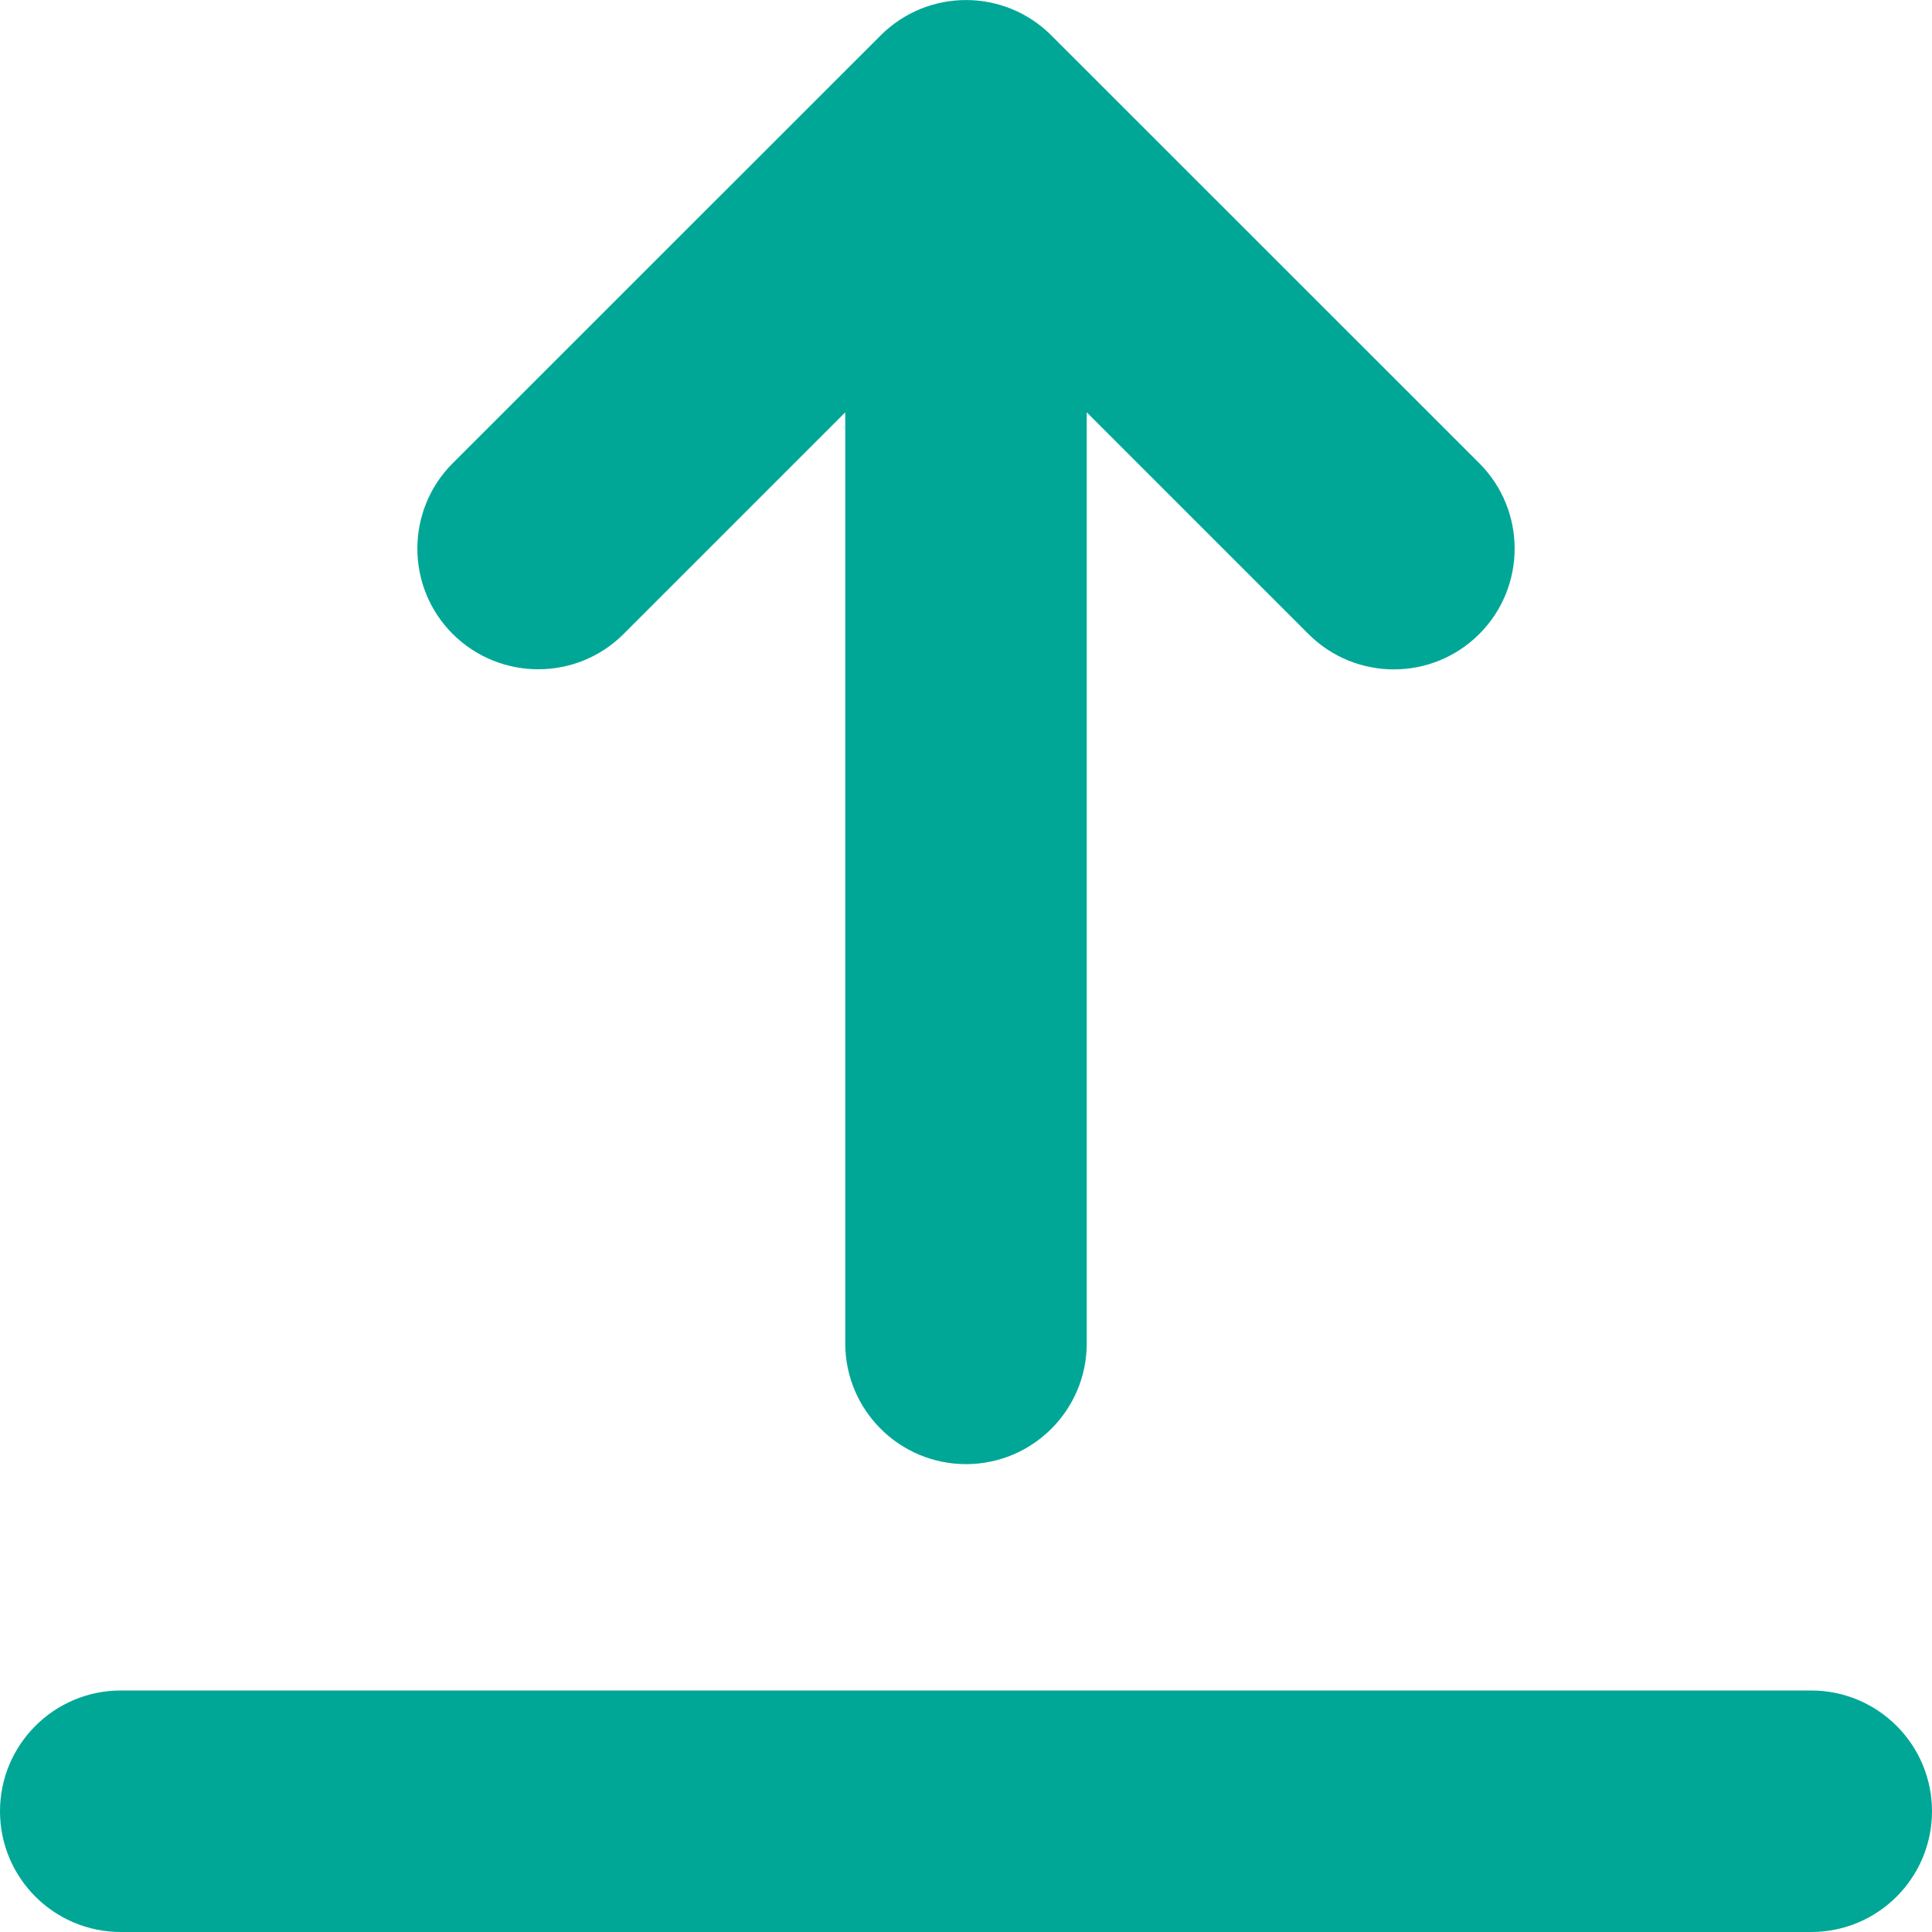 <svg width="12" height="12" viewBox="0 0 12 12" fill="none" xmlns="http://www.w3.org/2000/svg">
<path d="M12 11.25C12 11.664 11.664 12 11.25 12H0.75C0.336 12 0 11.664 0 11.25C0 10.836 0.336 10.5 0.75 10.5H11.25C11.664 10.5 12 10.836 12 11.25ZM3.343 4.157C3.535 4.157 3.727 4.084 3.873 3.938L5.25 2.561V8.344C5.25 8.758 5.586 9.094 6 9.094C6.414 9.094 6.75 8.758 6.75 8.344V2.561L8.127 3.938C8.42 4.231 8.895 4.231 9.188 3.938C9.481 3.645 9.481 3.17 9.188 2.877L6.53 0.22C6.237 -0.073 5.763 -0.073 5.47 0.22L2.812 2.877C2.519 3.17 2.519 3.645 2.812 3.938C2.959 4.084 3.151 4.157 3.343 4.157Z" fill="#01A796"/>
</svg>
